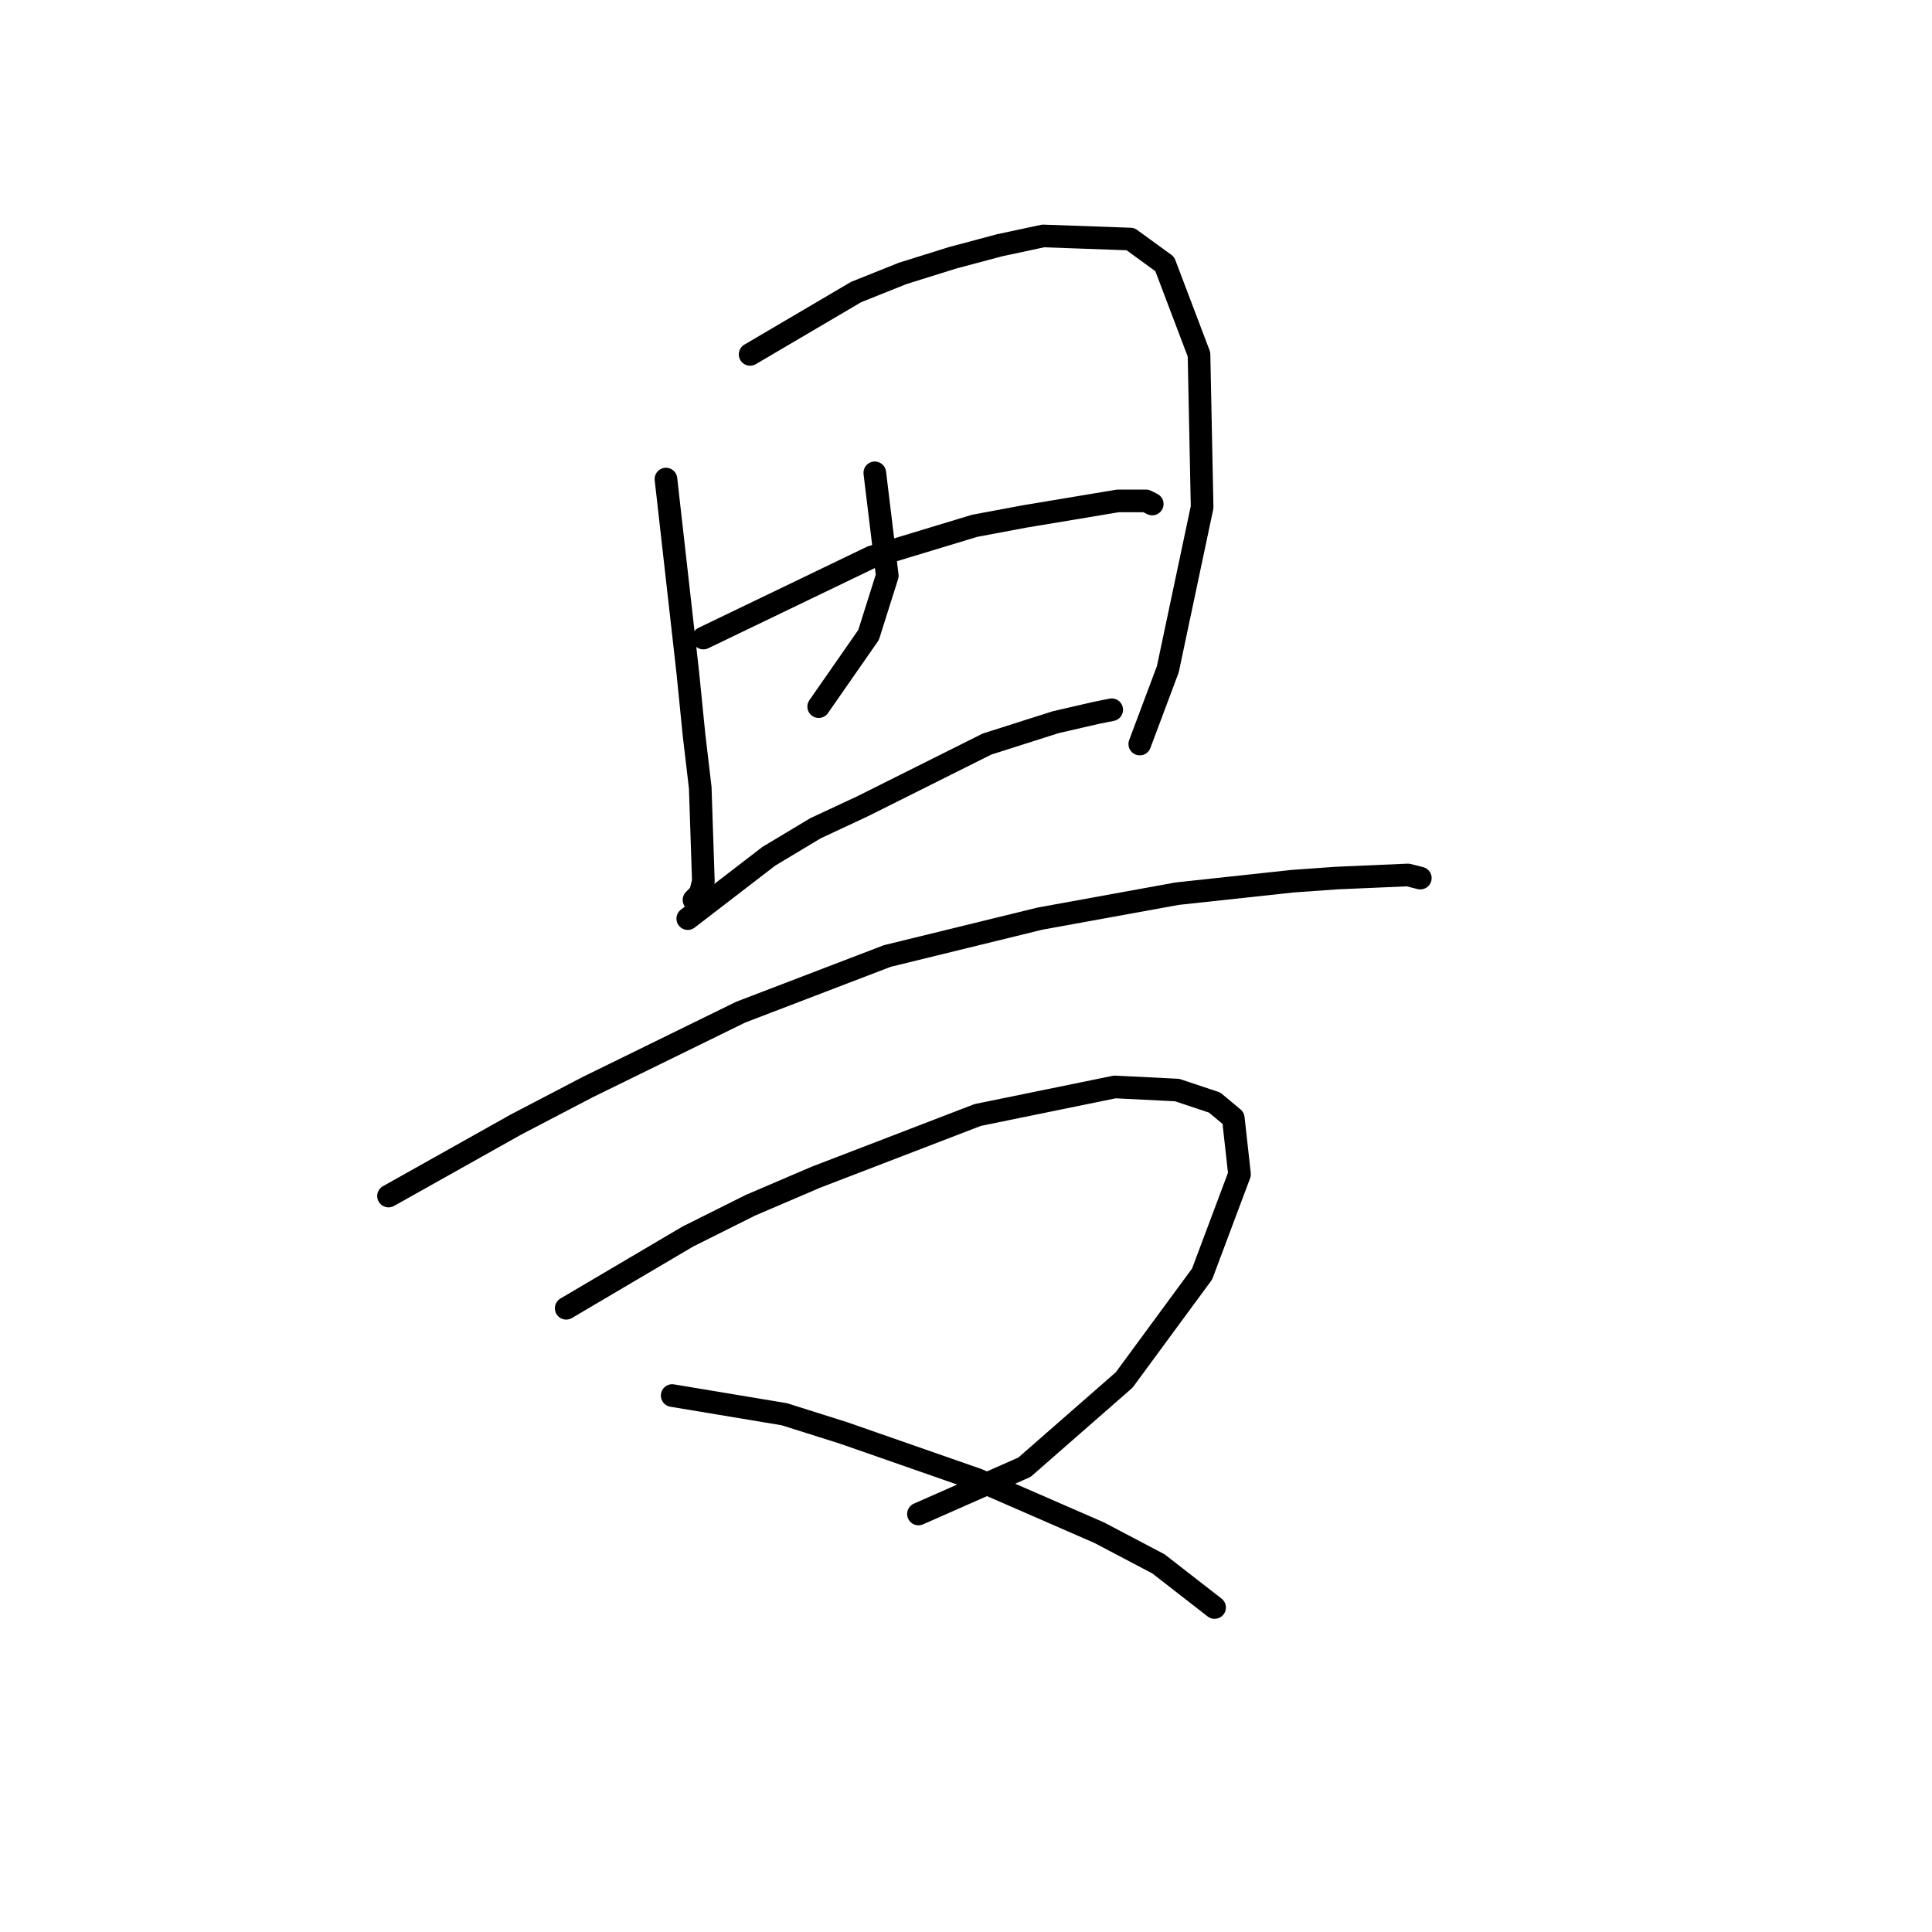 <?xml version="1.0" standalone="no"?>
    <svg width="256" height="256" xmlns="http://www.w3.org/2000/svg" version="1.1">
    <polyline stroke="black" stroke-width="3" stroke-linecap="round" fill="transparent" stroke-linejoin="round" points="88.242 63.48 91.133 89.09 91.959 97.351 92.785 104.372 93.199 116.764 92.785 118.416 91.959 119.242 91.959 119.242 " />
        <polyline stroke="black" stroke-width="3" stroke-linecap="round" fill="transparent" stroke-linejoin="round" points="99.394 46.958 113.438 38.697 119.634 36.219 126.243 34.154 132.438 32.502 138.221 31.263 149.786 31.676 154.33 34.98 158.874 46.958 159.287 67.198 154.743 88.677 151.026 98.59 151.026 98.59 " />
        <polyline stroke="black" stroke-width="3" stroke-linecap="round" fill="transparent" stroke-linejoin="round" points="115.916 62.654 117.569 76.285 115.09 84.133 108.481 93.633 108.481 93.633 " />
        <polyline stroke="black" stroke-width="3" stroke-linecap="round" fill="transparent" stroke-linejoin="round" points="93.199 84.546 115.503 73.807 129.134 69.676 135.743 68.437 148.134 66.372 151.852 66.372 152.678 66.785 152.678 66.785 " />
        <polyline stroke="black" stroke-width="3" stroke-linecap="round" fill="transparent" stroke-linejoin="round" points="91.133 121.721 101.873 113.46 108.068 109.742 114.264 106.851 120.047 103.959 130.786 98.59 139.873 95.698 145.243 94.459 147.308 94.046 147.308 94.046 " />
        <polyline stroke="black" stroke-width="3" stroke-linecap="round" fill="transparent" stroke-linejoin="round" points="51.48 158.482 68.416 148.982 77.916 144.025 98.155 134.112 117.569 126.677 137.808 121.721 155.982 118.416 171.265 116.764 177.048 116.351 186.548 115.938 188.2 116.351 188.2 116.351 " />
        <polyline stroke="black" stroke-width="3" stroke-linecap="round" fill="transparent" stroke-linejoin="round" points="75.024 173.352 91.133 163.852 99.394 159.721 108.068 156.004 129.547 147.743 147.721 144.025 155.982 144.438 160.939 146.091 163.417 148.156 164.243 155.591 159.287 168.808 148.96 182.852 135.743 194.417 121.699 200.613 121.699 200.613 " />
        <polyline stroke="black" stroke-width="3" stroke-linecap="round" fill="transparent" stroke-linejoin="round" points="89.068 184.917 103.938 187.396 111.786 189.874 129.547 196.07 145.656 203.091 153.504 207.222 160.939 213.005 160.939 213.005 " />
        </svg>